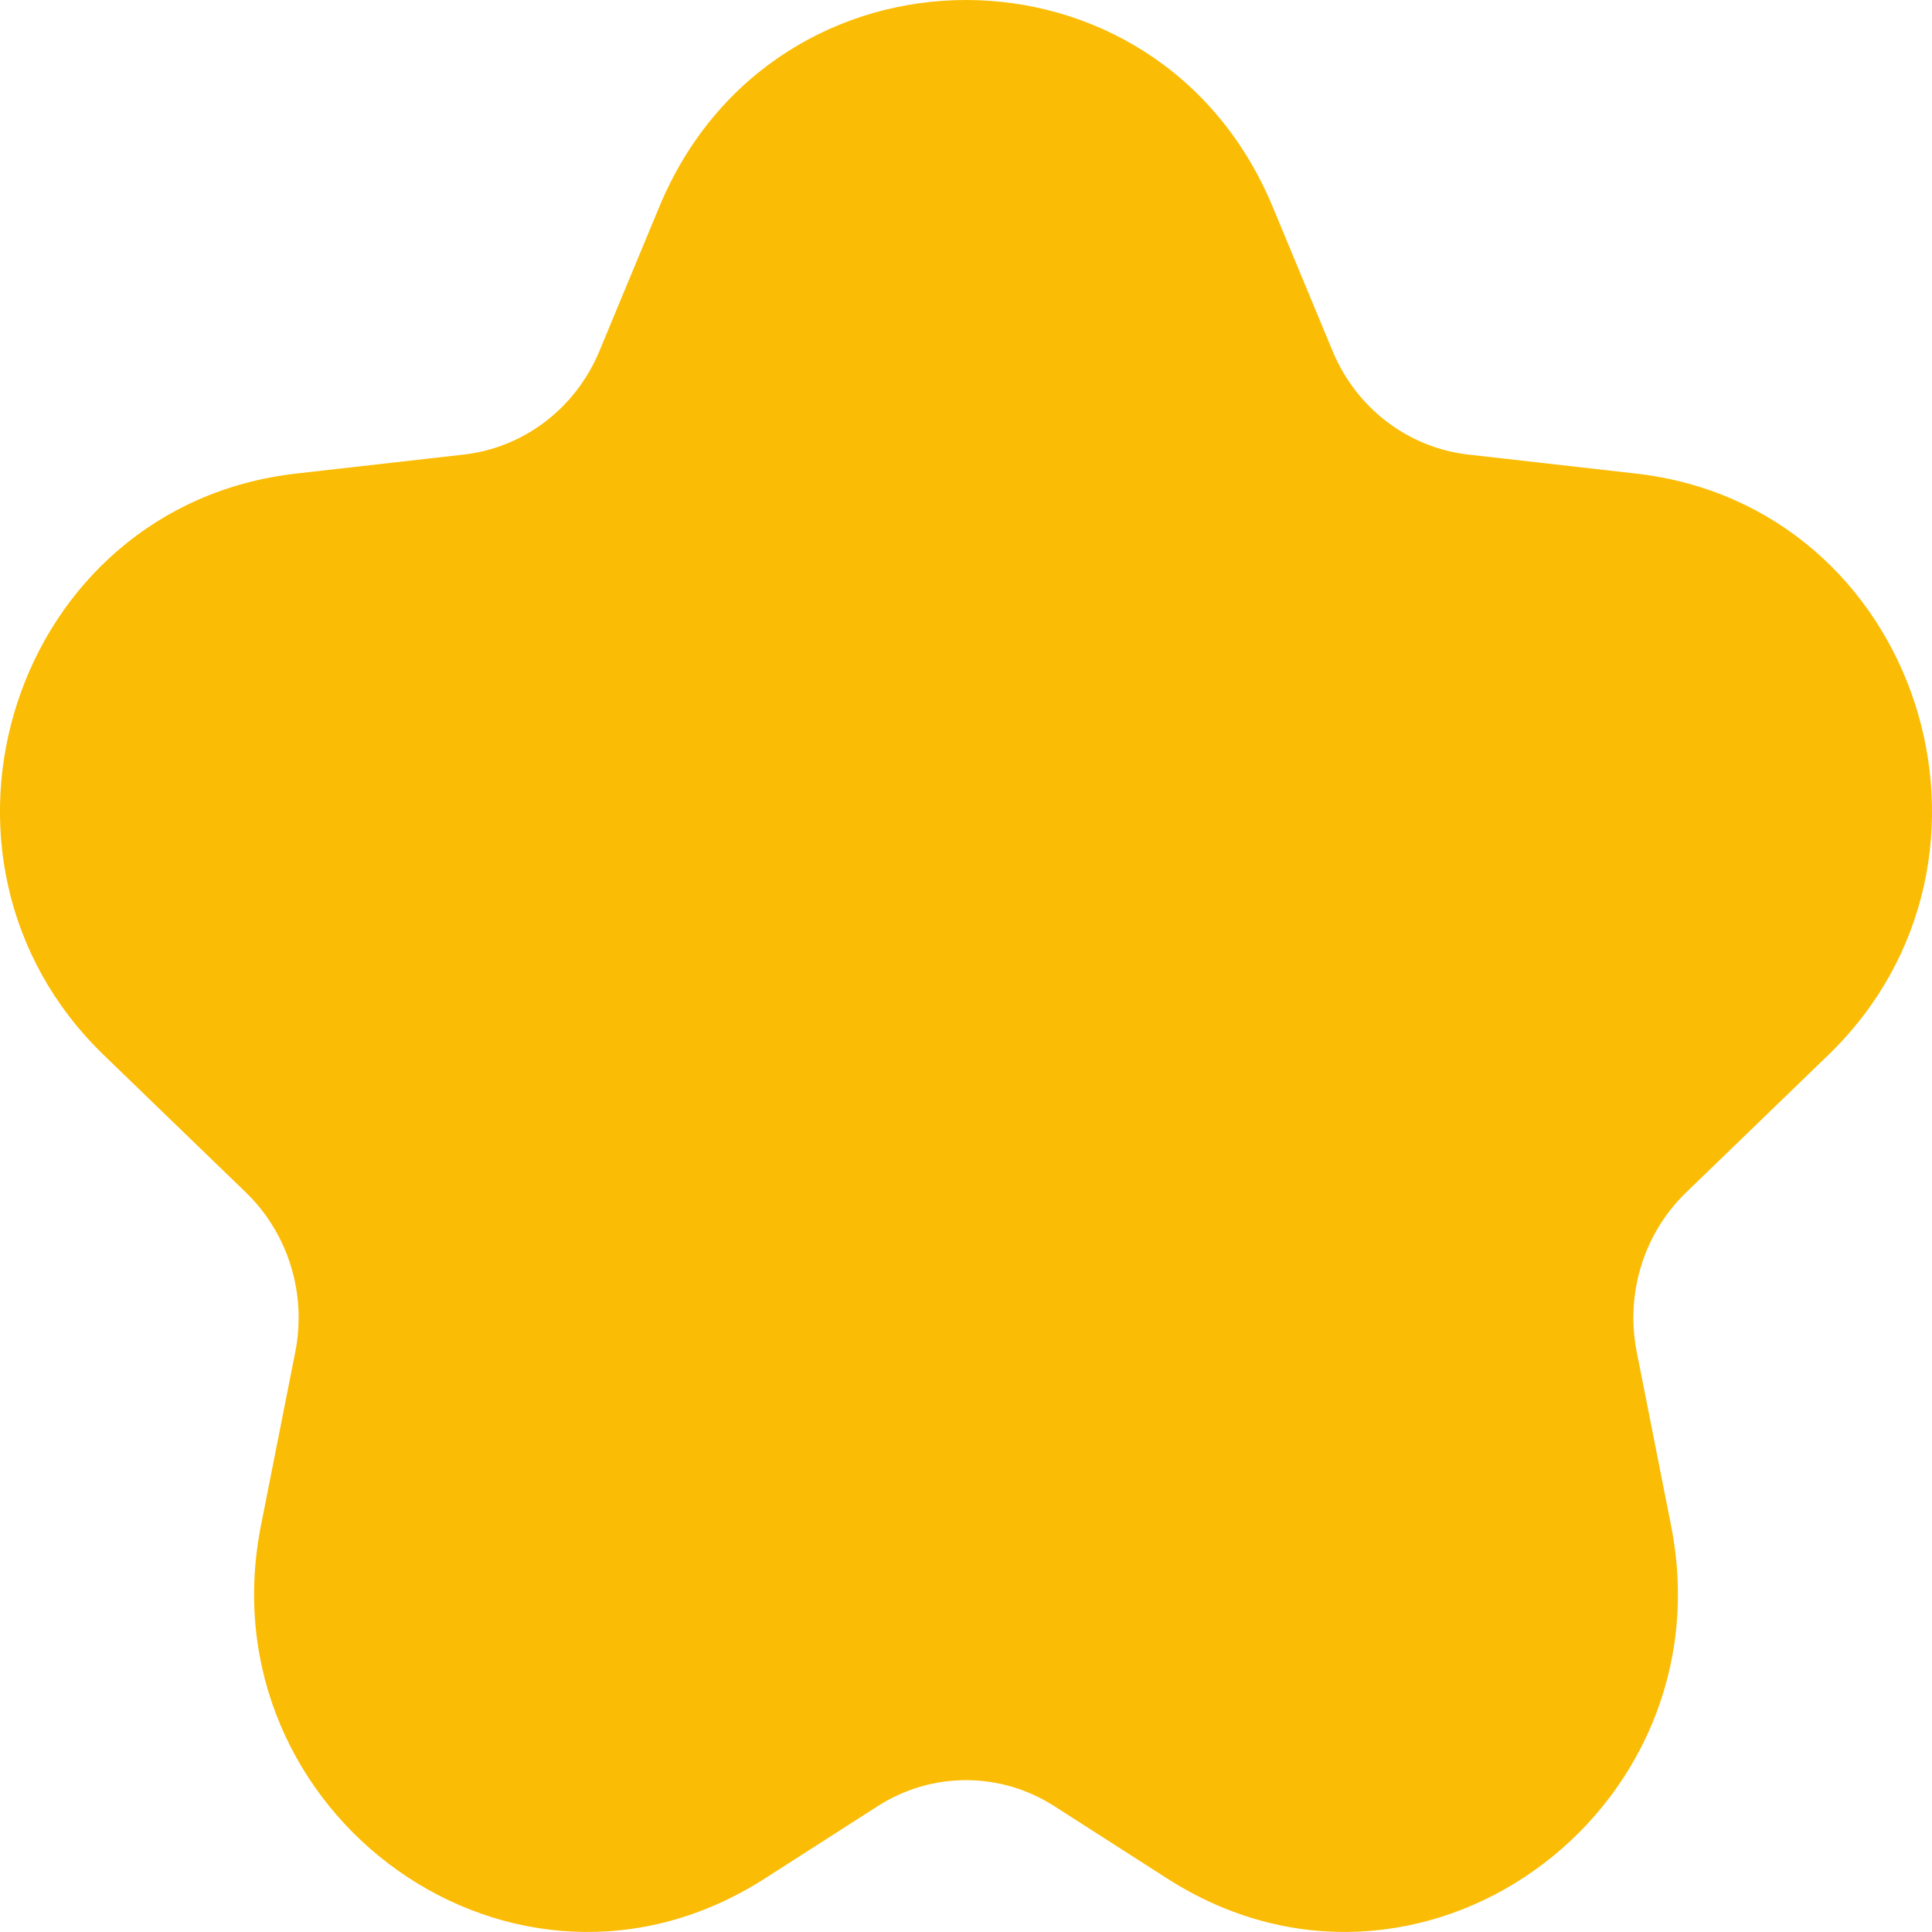 <svg width="18" height="18" viewBox="0 0 18 18" fill="none" xmlns="http://www.w3.org/2000/svg">
<path d="M11.857 1.926C10.79 -0.642 7.21 -0.642 6.143 1.926L5.584 3.272C5.361 3.808 4.876 4.172 4.321 4.235L2.76 4.412C0.122 4.711 -0.931 7.995 0.966 9.829L2.291 11.11C2.683 11.489 2.859 12.05 2.751 12.596L2.431 14.214C1.9 16.901 4.795 18.998 7.128 17.5L8.175 16.829C8.68 16.504 9.32 16.504 9.825 16.829L10.872 17.5C13.205 18.998 16.1 16.901 15.569 14.214L15.249 12.596C15.141 12.05 15.317 11.489 15.709 11.11L17.034 9.829C18.931 7.995 17.878 4.711 15.24 4.412L13.679 4.235C13.124 4.172 12.639 3.808 12.416 3.272L11.857 1.926Z" fill="#FBBC05"/>
</svg>
